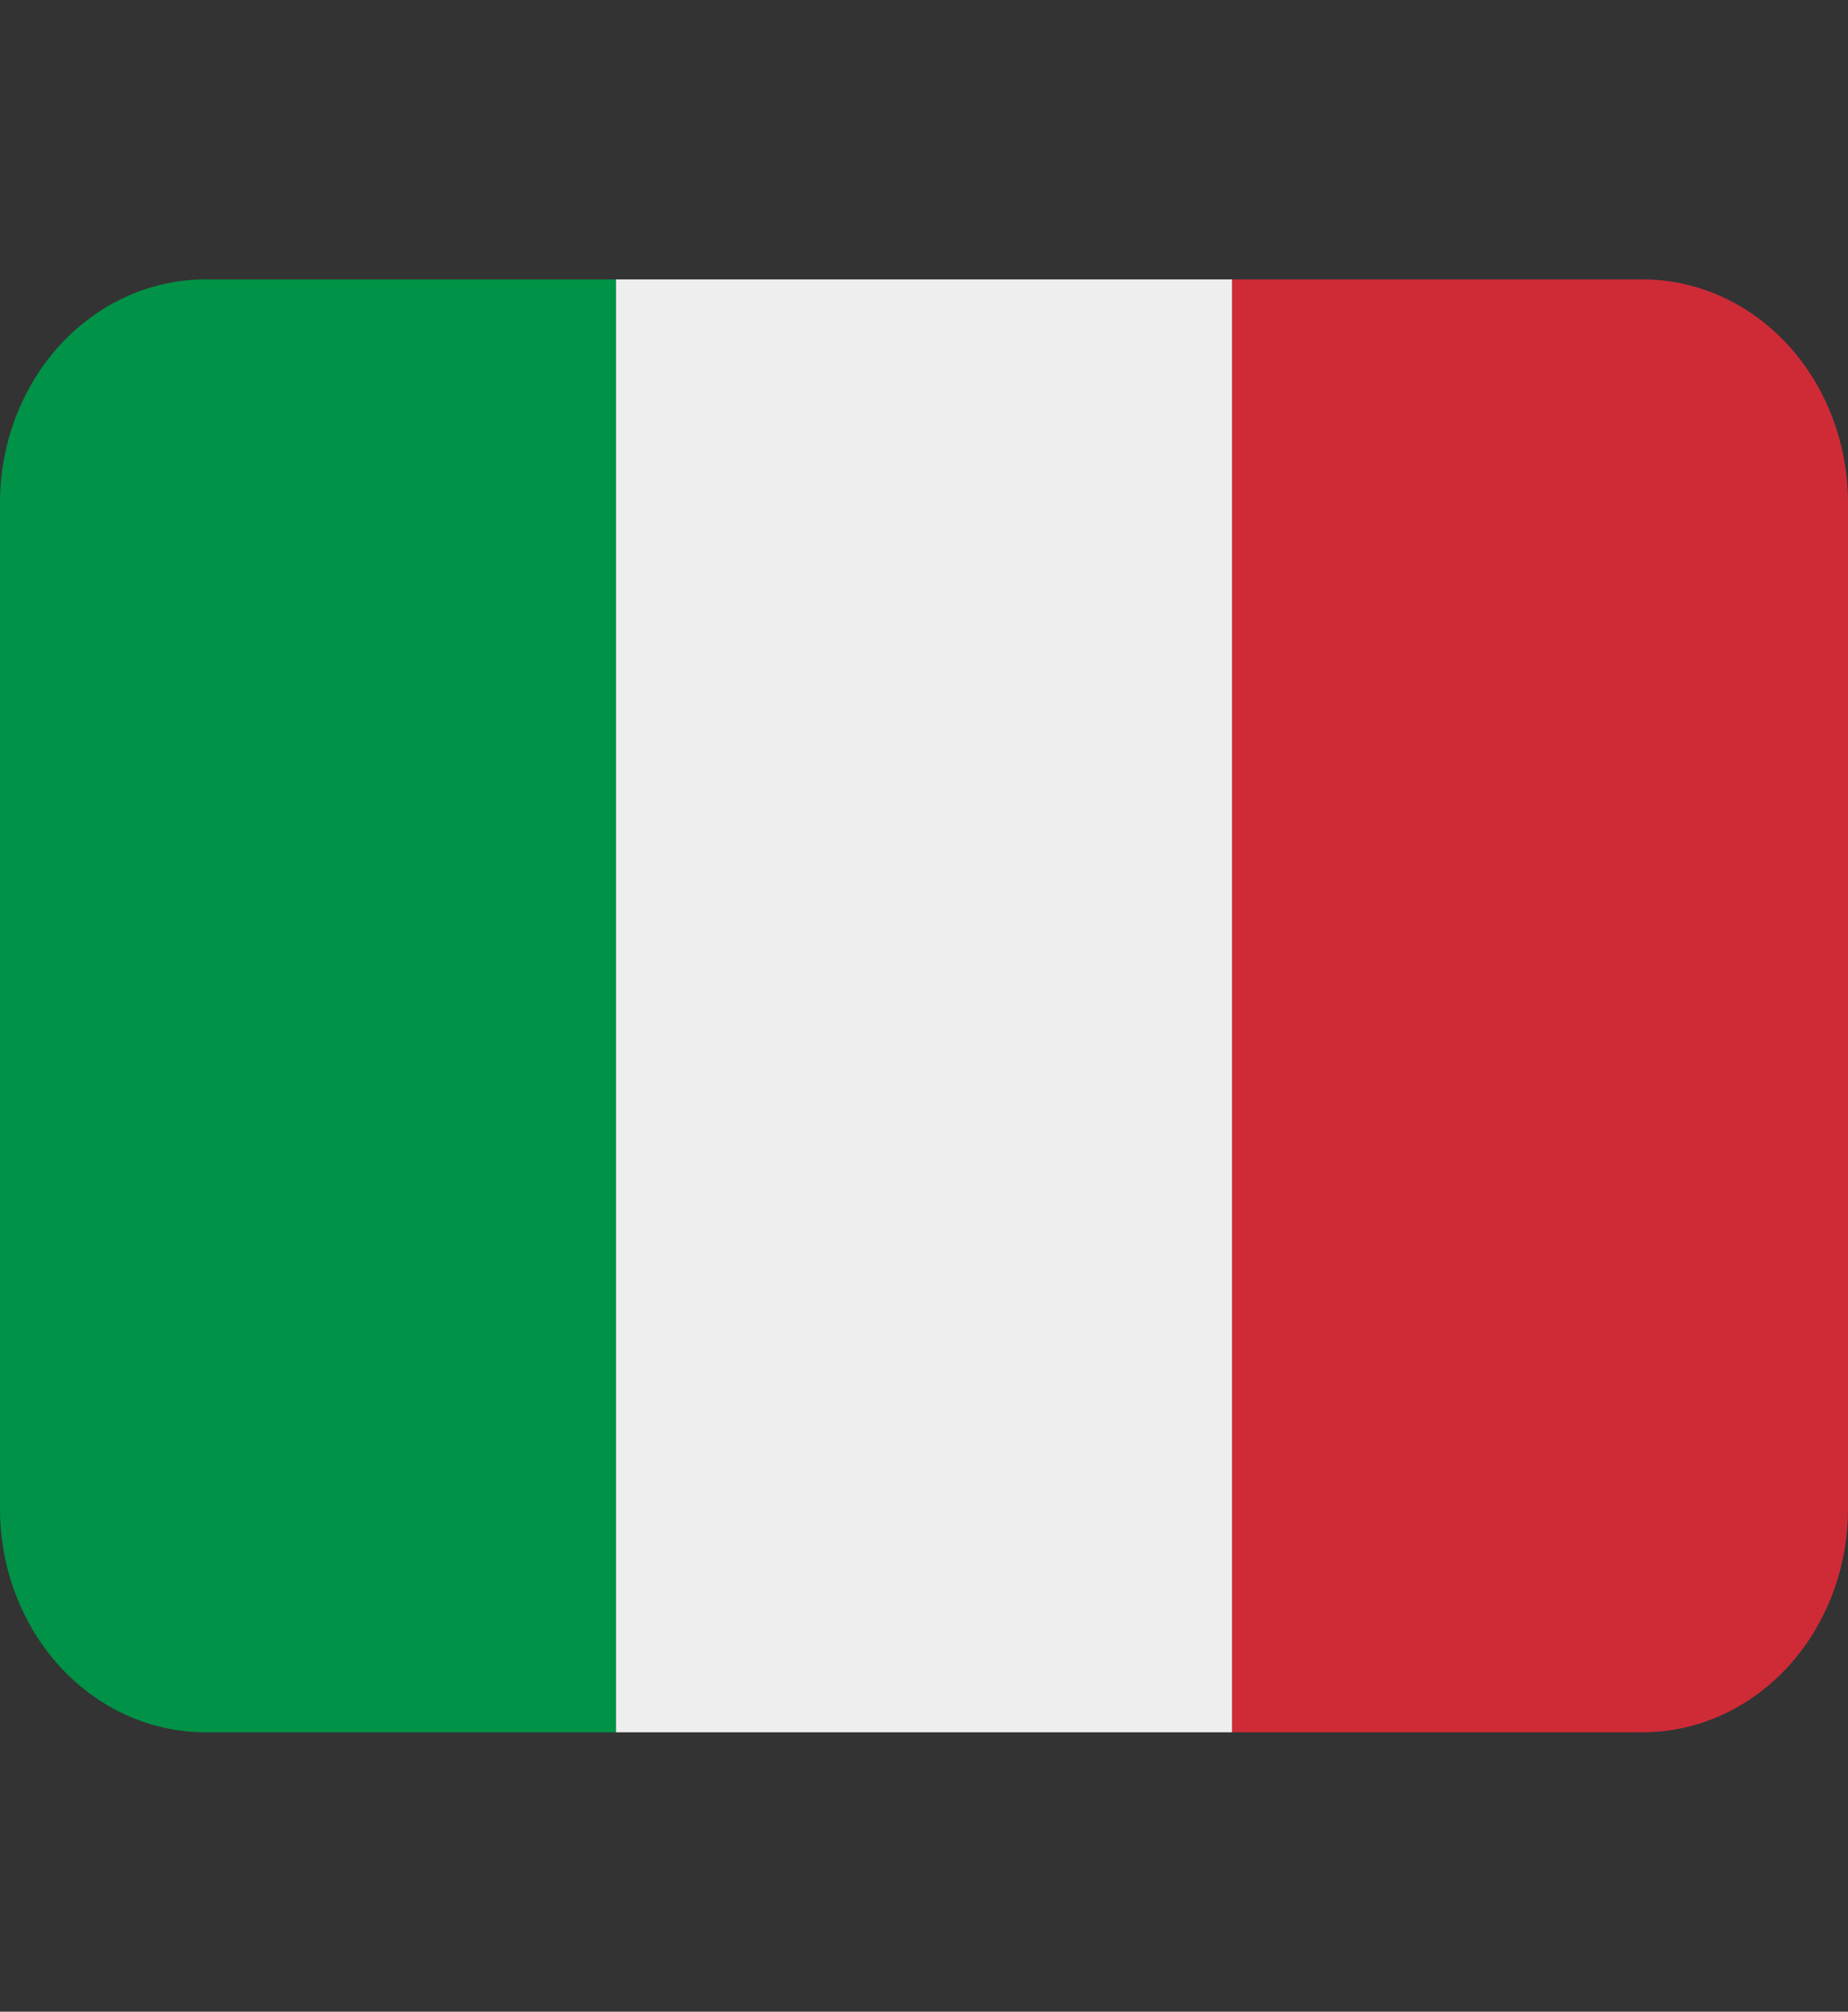 <svg width="34" height="37" viewBox="0 0 34 37" fill="none" xmlns="http://www.w3.org/2000/svg">
<rect x="0" y="0" width="34" height="37" fill="#333333" stroke="none"/>
<g clip-path="url(#clip0_8_1842)">
<path d="M34 27.75C34 28.84 33.602 29.886 32.894 30.657C32.185 31.428 31.224 31.861 30.222 31.861H22.667V5.139H30.222C31.224 5.139 32.185 5.572 32.894 6.343C33.602 7.114 34 8.16 34 9.25V27.75Z" fill="#CE2B37"/>
<path d="M3.778 5.139C2.776 5.139 1.815 5.572 1.106 6.343C0.398 7.114 0 8.16 0 9.25L0 27.75C0 28.84 0.398 29.886 1.106 30.657C1.815 31.428 2.776 31.861 3.778 31.861H11.333V5.139H3.778Z" fill="#009246"/>
<path d="M11.333 5.139H22.667V31.861H11.333V5.139Z" fill="#EEEEEE"/>
</g>
<defs>
<clipPath id="clip0_8_1842">
<rect width="34" height="37" fill="white"/>
</clipPath>
</defs>
</svg>
